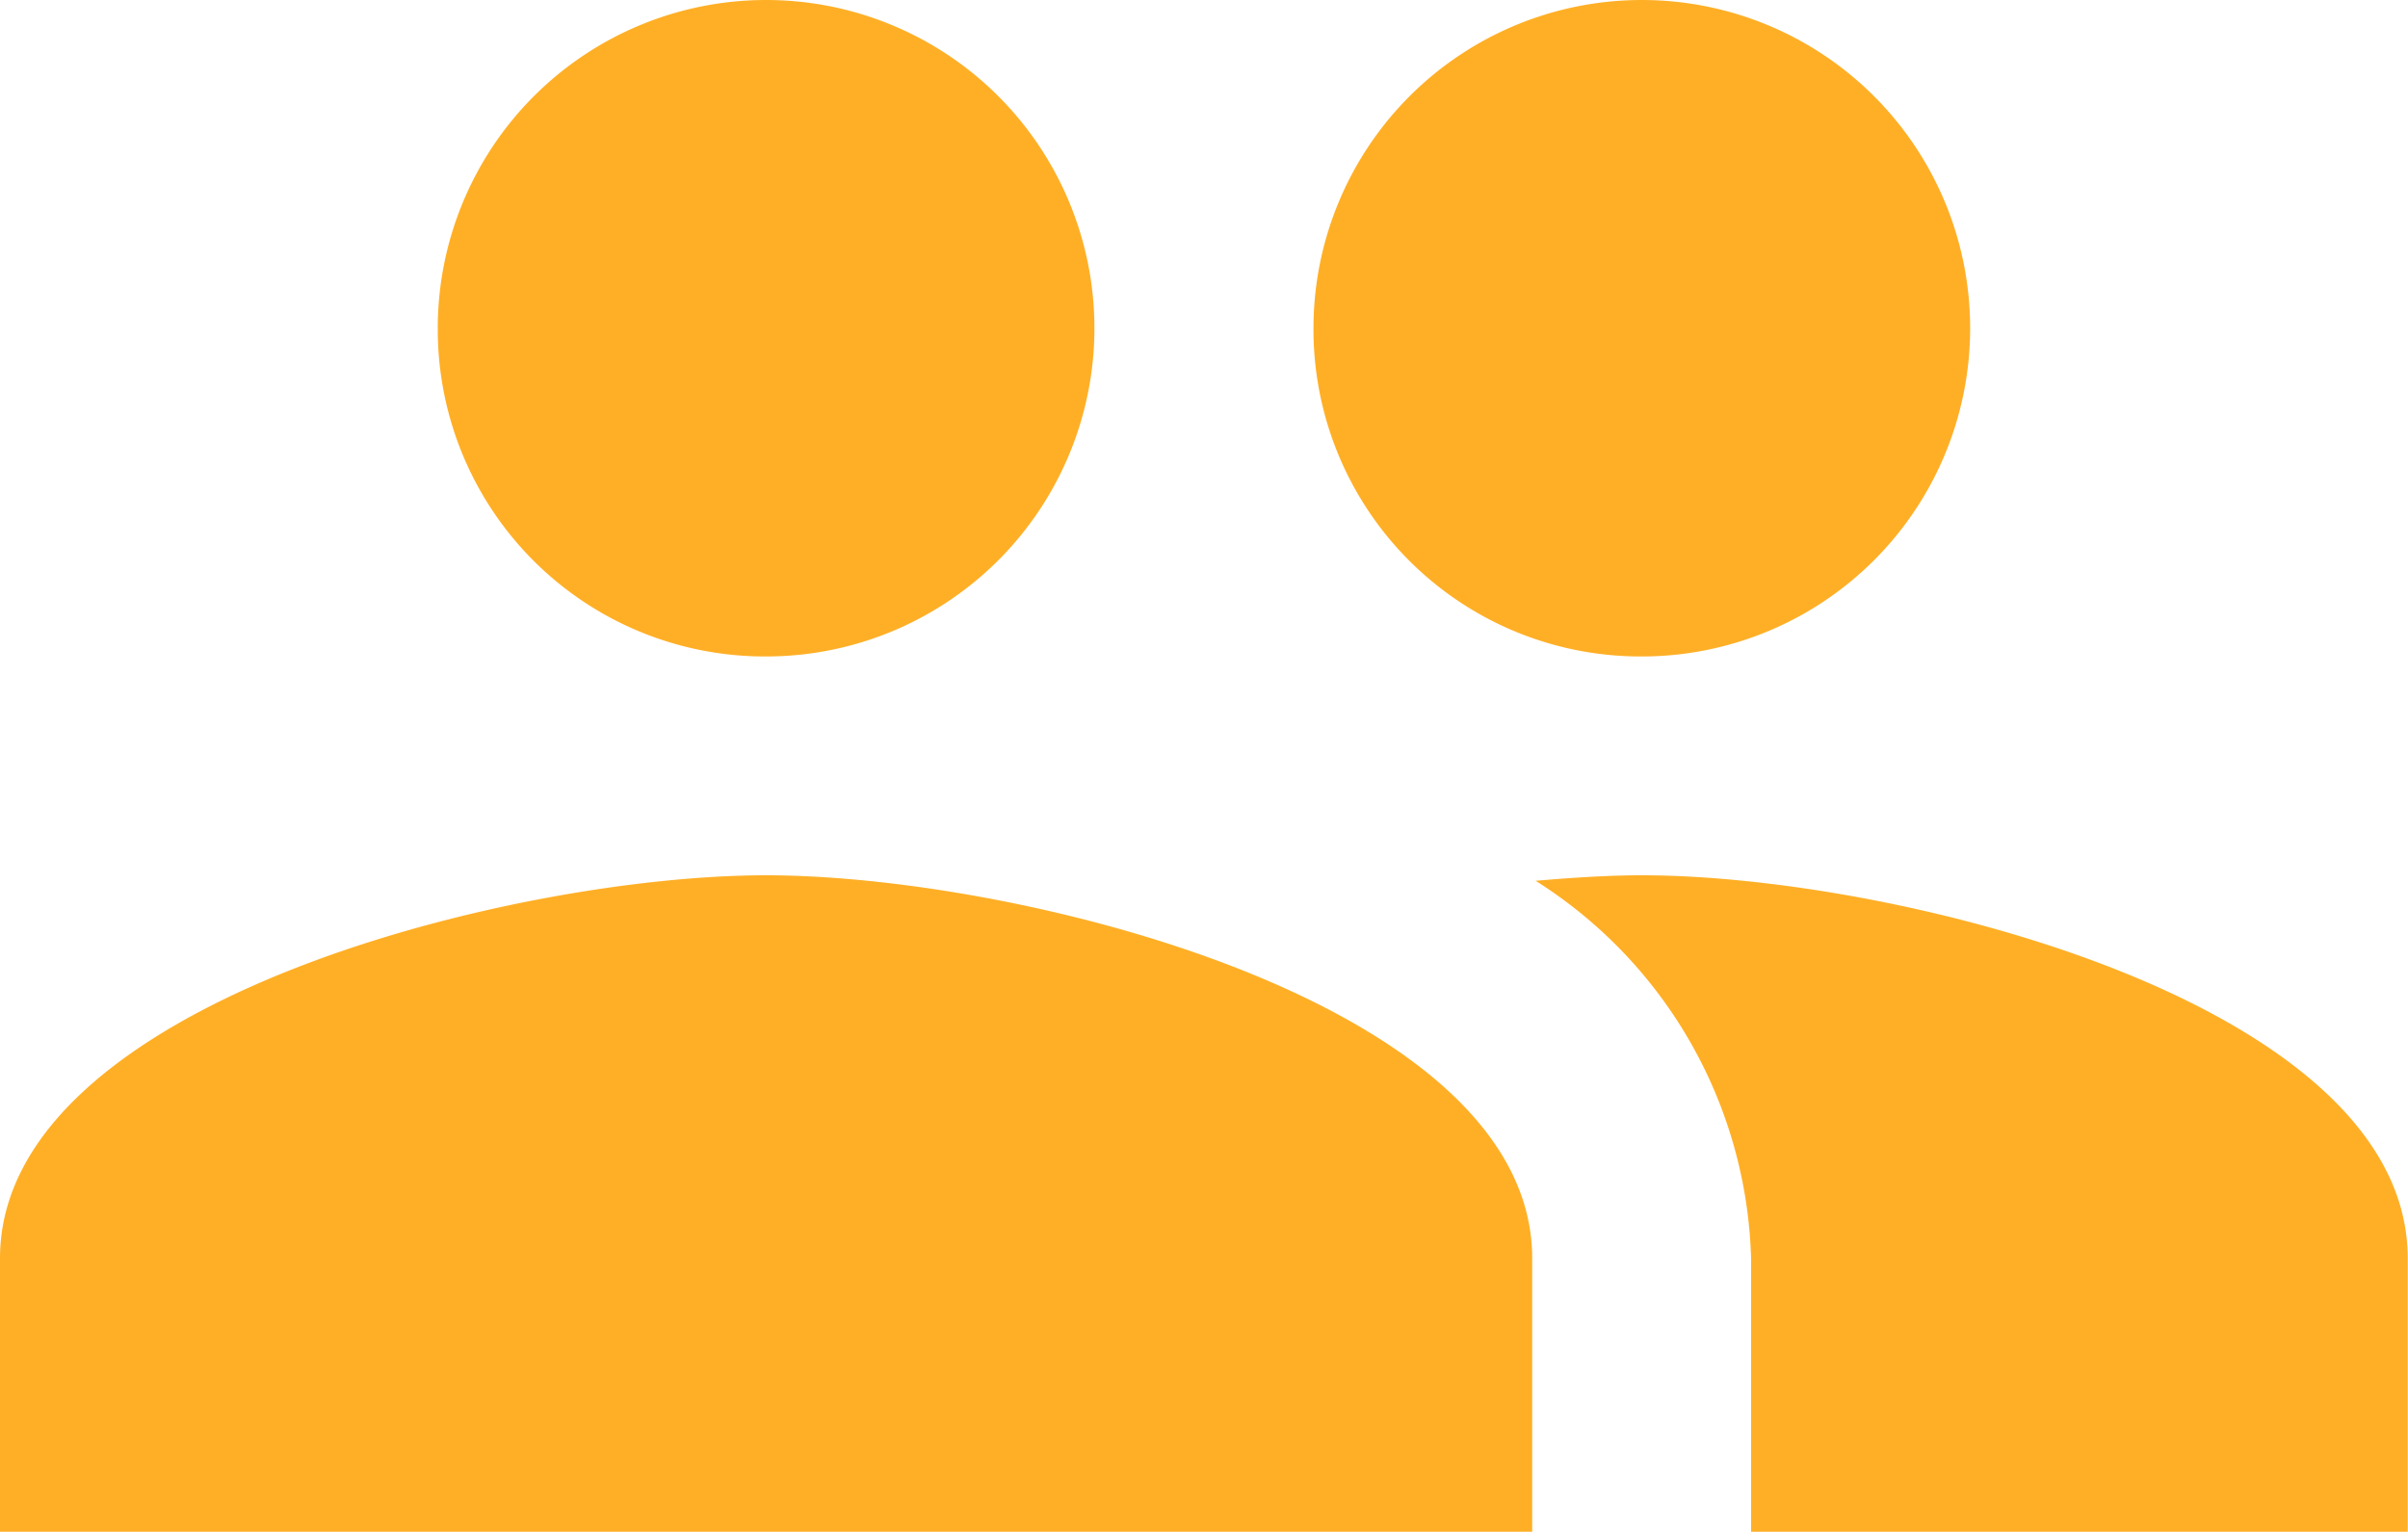 <svg xmlns="http://www.w3.org/2000/svg" width="27.503" height="17.502" viewBox="0 0 27.503 17.502">
  <path id="Icon_material-people" data-name="Icon material-people" d="M20.252,15a3.75,3.75,0,1,0-3.75-3.75A3.735,3.735,0,0,0,20.252,15Zm-10,0A3.75,3.75,0,1,0,6.5,11.25,3.735,3.735,0,0,0,10.251,15Zm0,2.5C7.338,17.5,1.5,18.964,1.5,21.877V25H19V21.877C19,18.964,13.164,17.5,10.251,17.5Zm10,0c-.363,0-.775.025-1.213.063A5.275,5.275,0,0,1,21.5,21.877V25H29V21.877C29,18.964,23.165,17.5,20.252,17.5Z" transform="translate(-1.5 -7.5)" fill="#ffaf26"/>
</svg>
